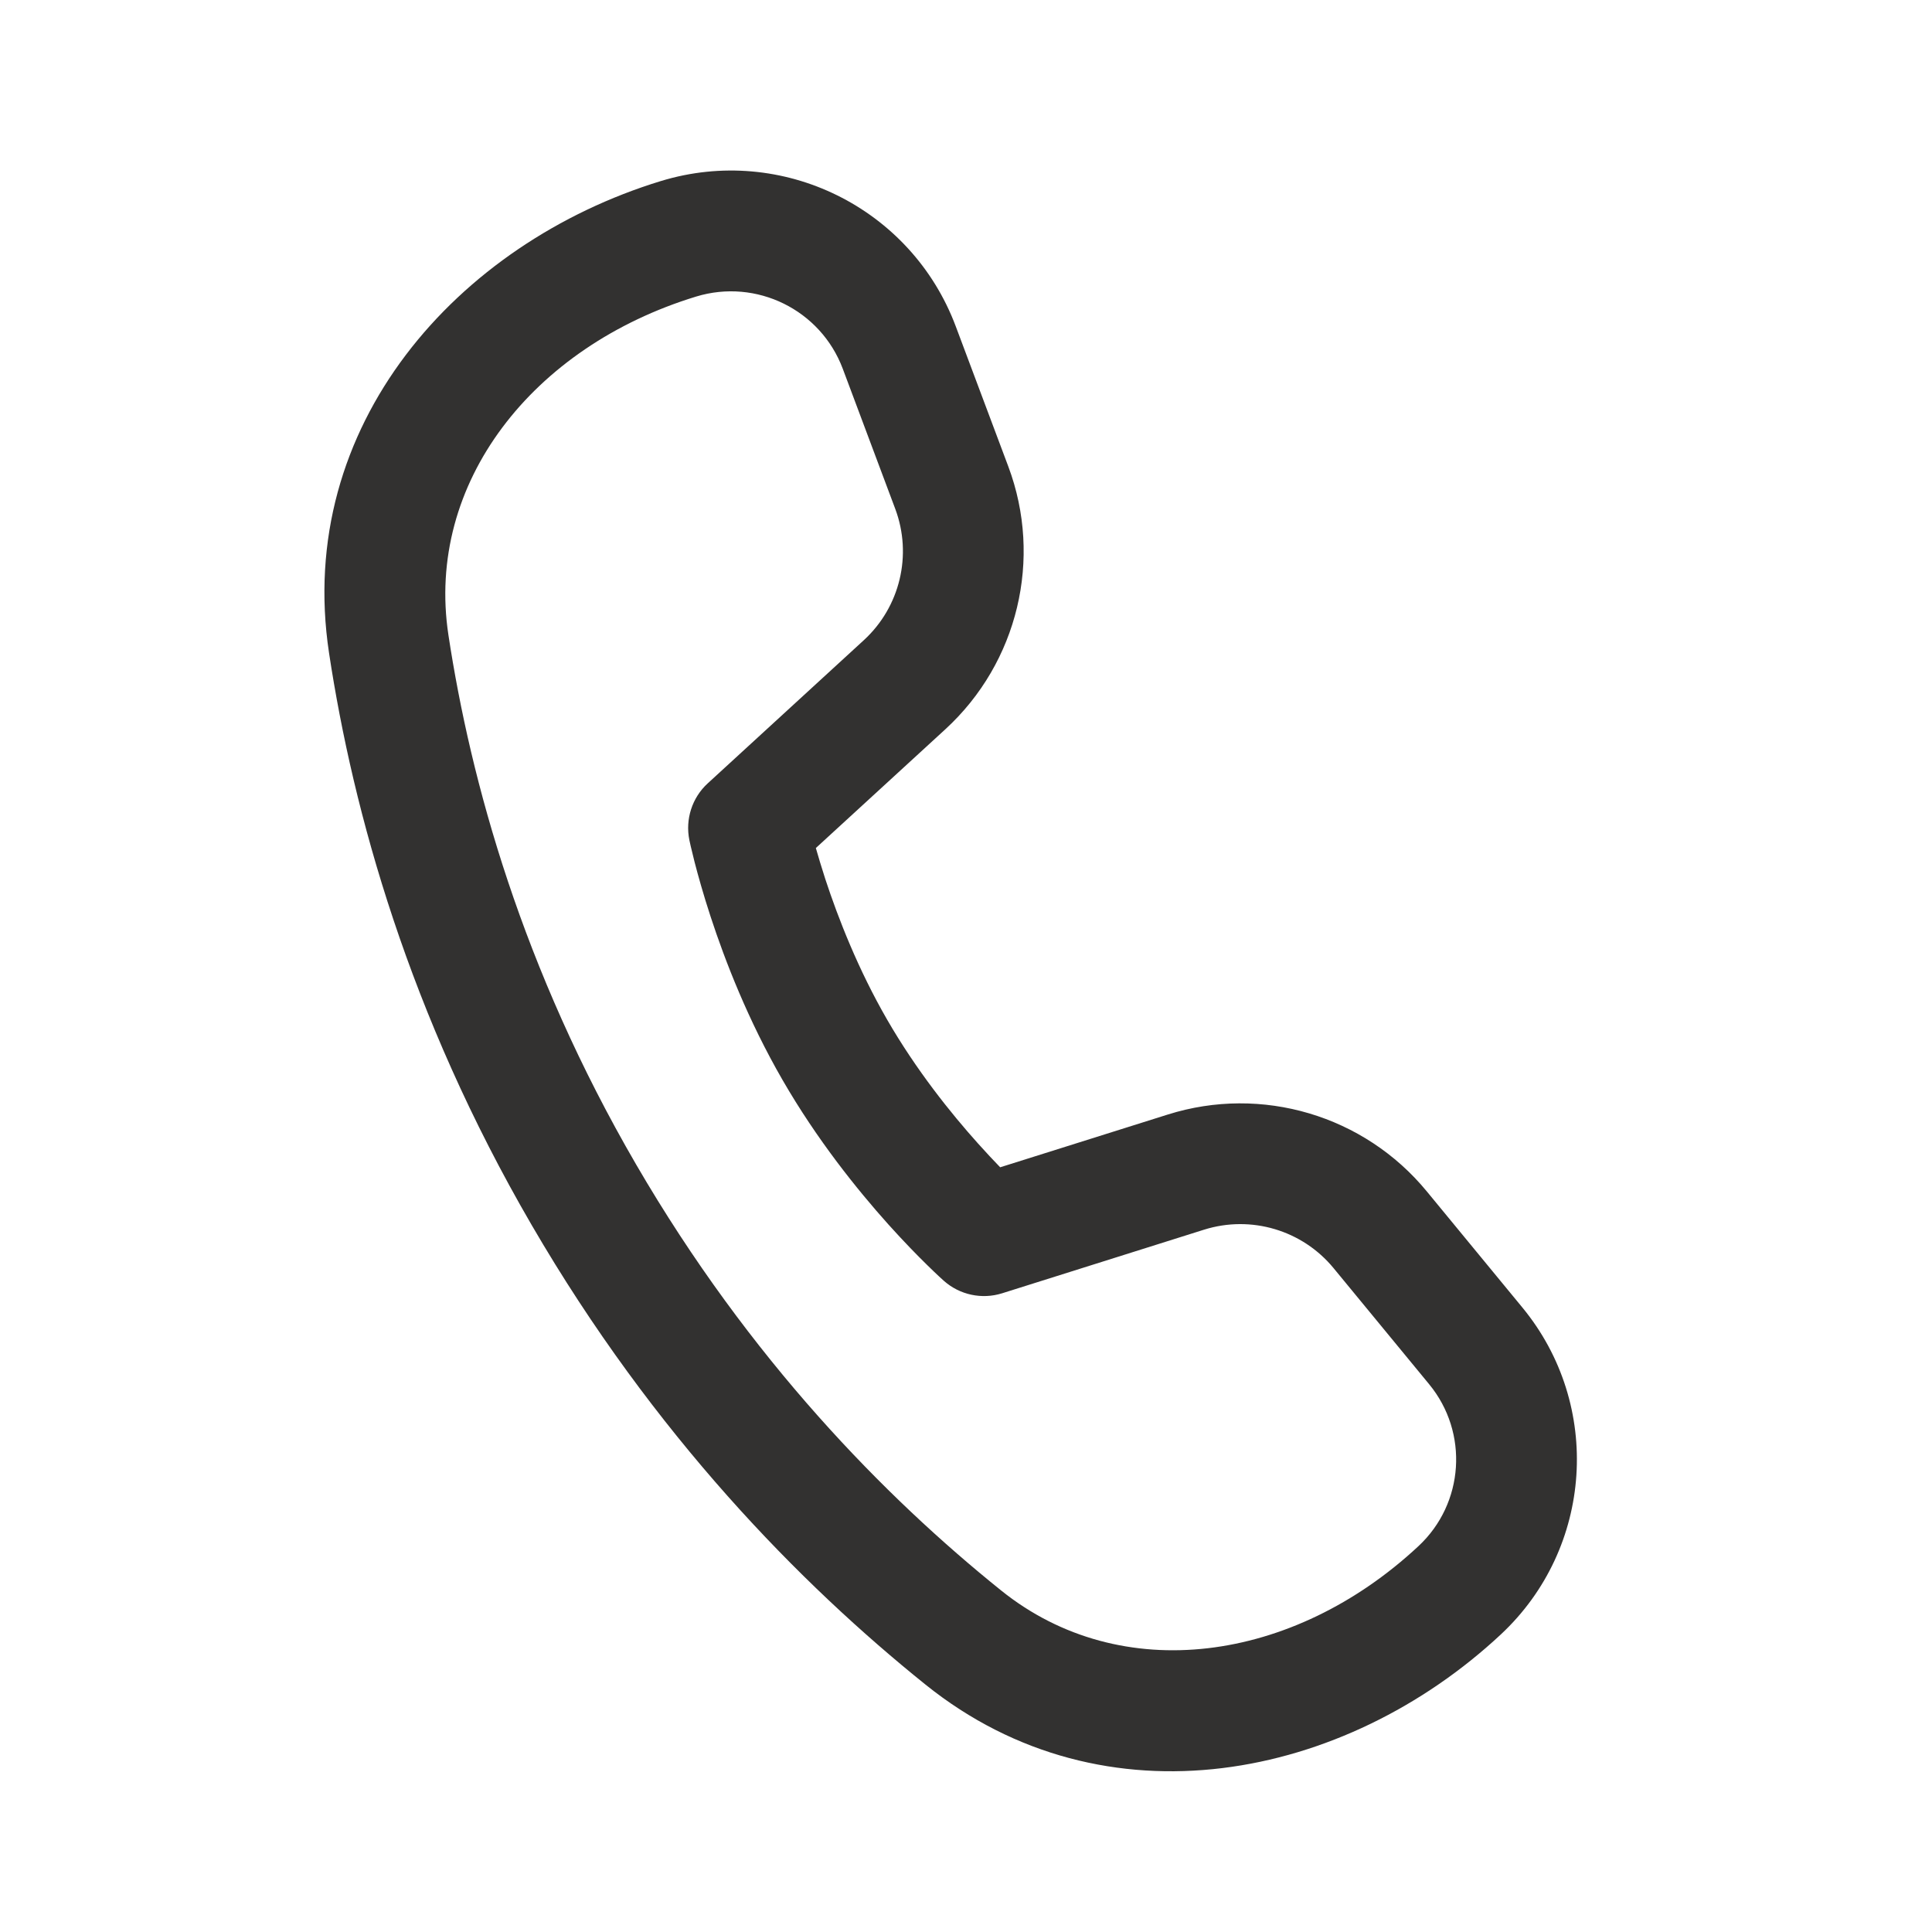 <svg xmlns="http://www.w3.org/2000/svg" width="32" height="32" viewBox="0 0 32 32" fill="none">
  <path d="M7.427 10.516C7.046 8.003 8.819 5.741 11.53 4.912C12.529 4.607 13.592 5.131 13.959 6.108L14.828 8.428C15.114 9.192 14.908 10.053 14.307 10.604L11.722 12.975C11.463 13.212 11.348 13.57 11.418 13.914L11.441 14.018C11.456 14.081 11.477 14.169 11.505 14.28C11.562 14.5 11.648 14.81 11.769 15.18C12.009 15.914 12.392 16.902 12.962 17.889C13.532 18.877 14.196 19.702 14.712 20.278C14.972 20.567 15.197 20.797 15.36 20.956C15.441 21.036 15.507 21.098 15.554 21.142L15.634 21.215C15.897 21.448 16.263 21.526 16.598 21.421L19.944 20.367C20.722 20.123 21.57 20.375 22.088 21.004L23.671 22.927C24.33 23.727 24.253 24.902 23.494 25.609C21.42 27.543 18.568 27.939 16.583 26.344C14.669 24.806 12.417 22.521 10.536 19.287C8.65 16.044 7.796 12.946 7.427 10.516ZM13.513 14.046L15.659 12.078C16.86 10.975 17.273 9.254 16.701 7.727L15.831 5.407C15.094 3.439 12.954 2.385 10.945 2.999C7.58 4.029 4.878 7.046 5.45 10.816C5.849 13.448 6.773 16.796 8.807 20.292C10.832 23.774 13.261 26.24 15.33 27.903C18.305 30.293 22.279 29.477 24.858 27.072C26.389 25.644 26.546 23.272 25.215 21.656L23.632 19.733C22.596 18.474 20.899 17.97 19.343 18.46L16.566 19.334C16.46 19.224 16.336 19.093 16.201 18.942C15.745 18.434 15.174 17.721 14.694 16.889C14.214 16.058 13.882 15.207 13.669 14.558C13.607 14.366 13.555 14.193 13.513 14.046Z" fill="#323130"/>
</svg>